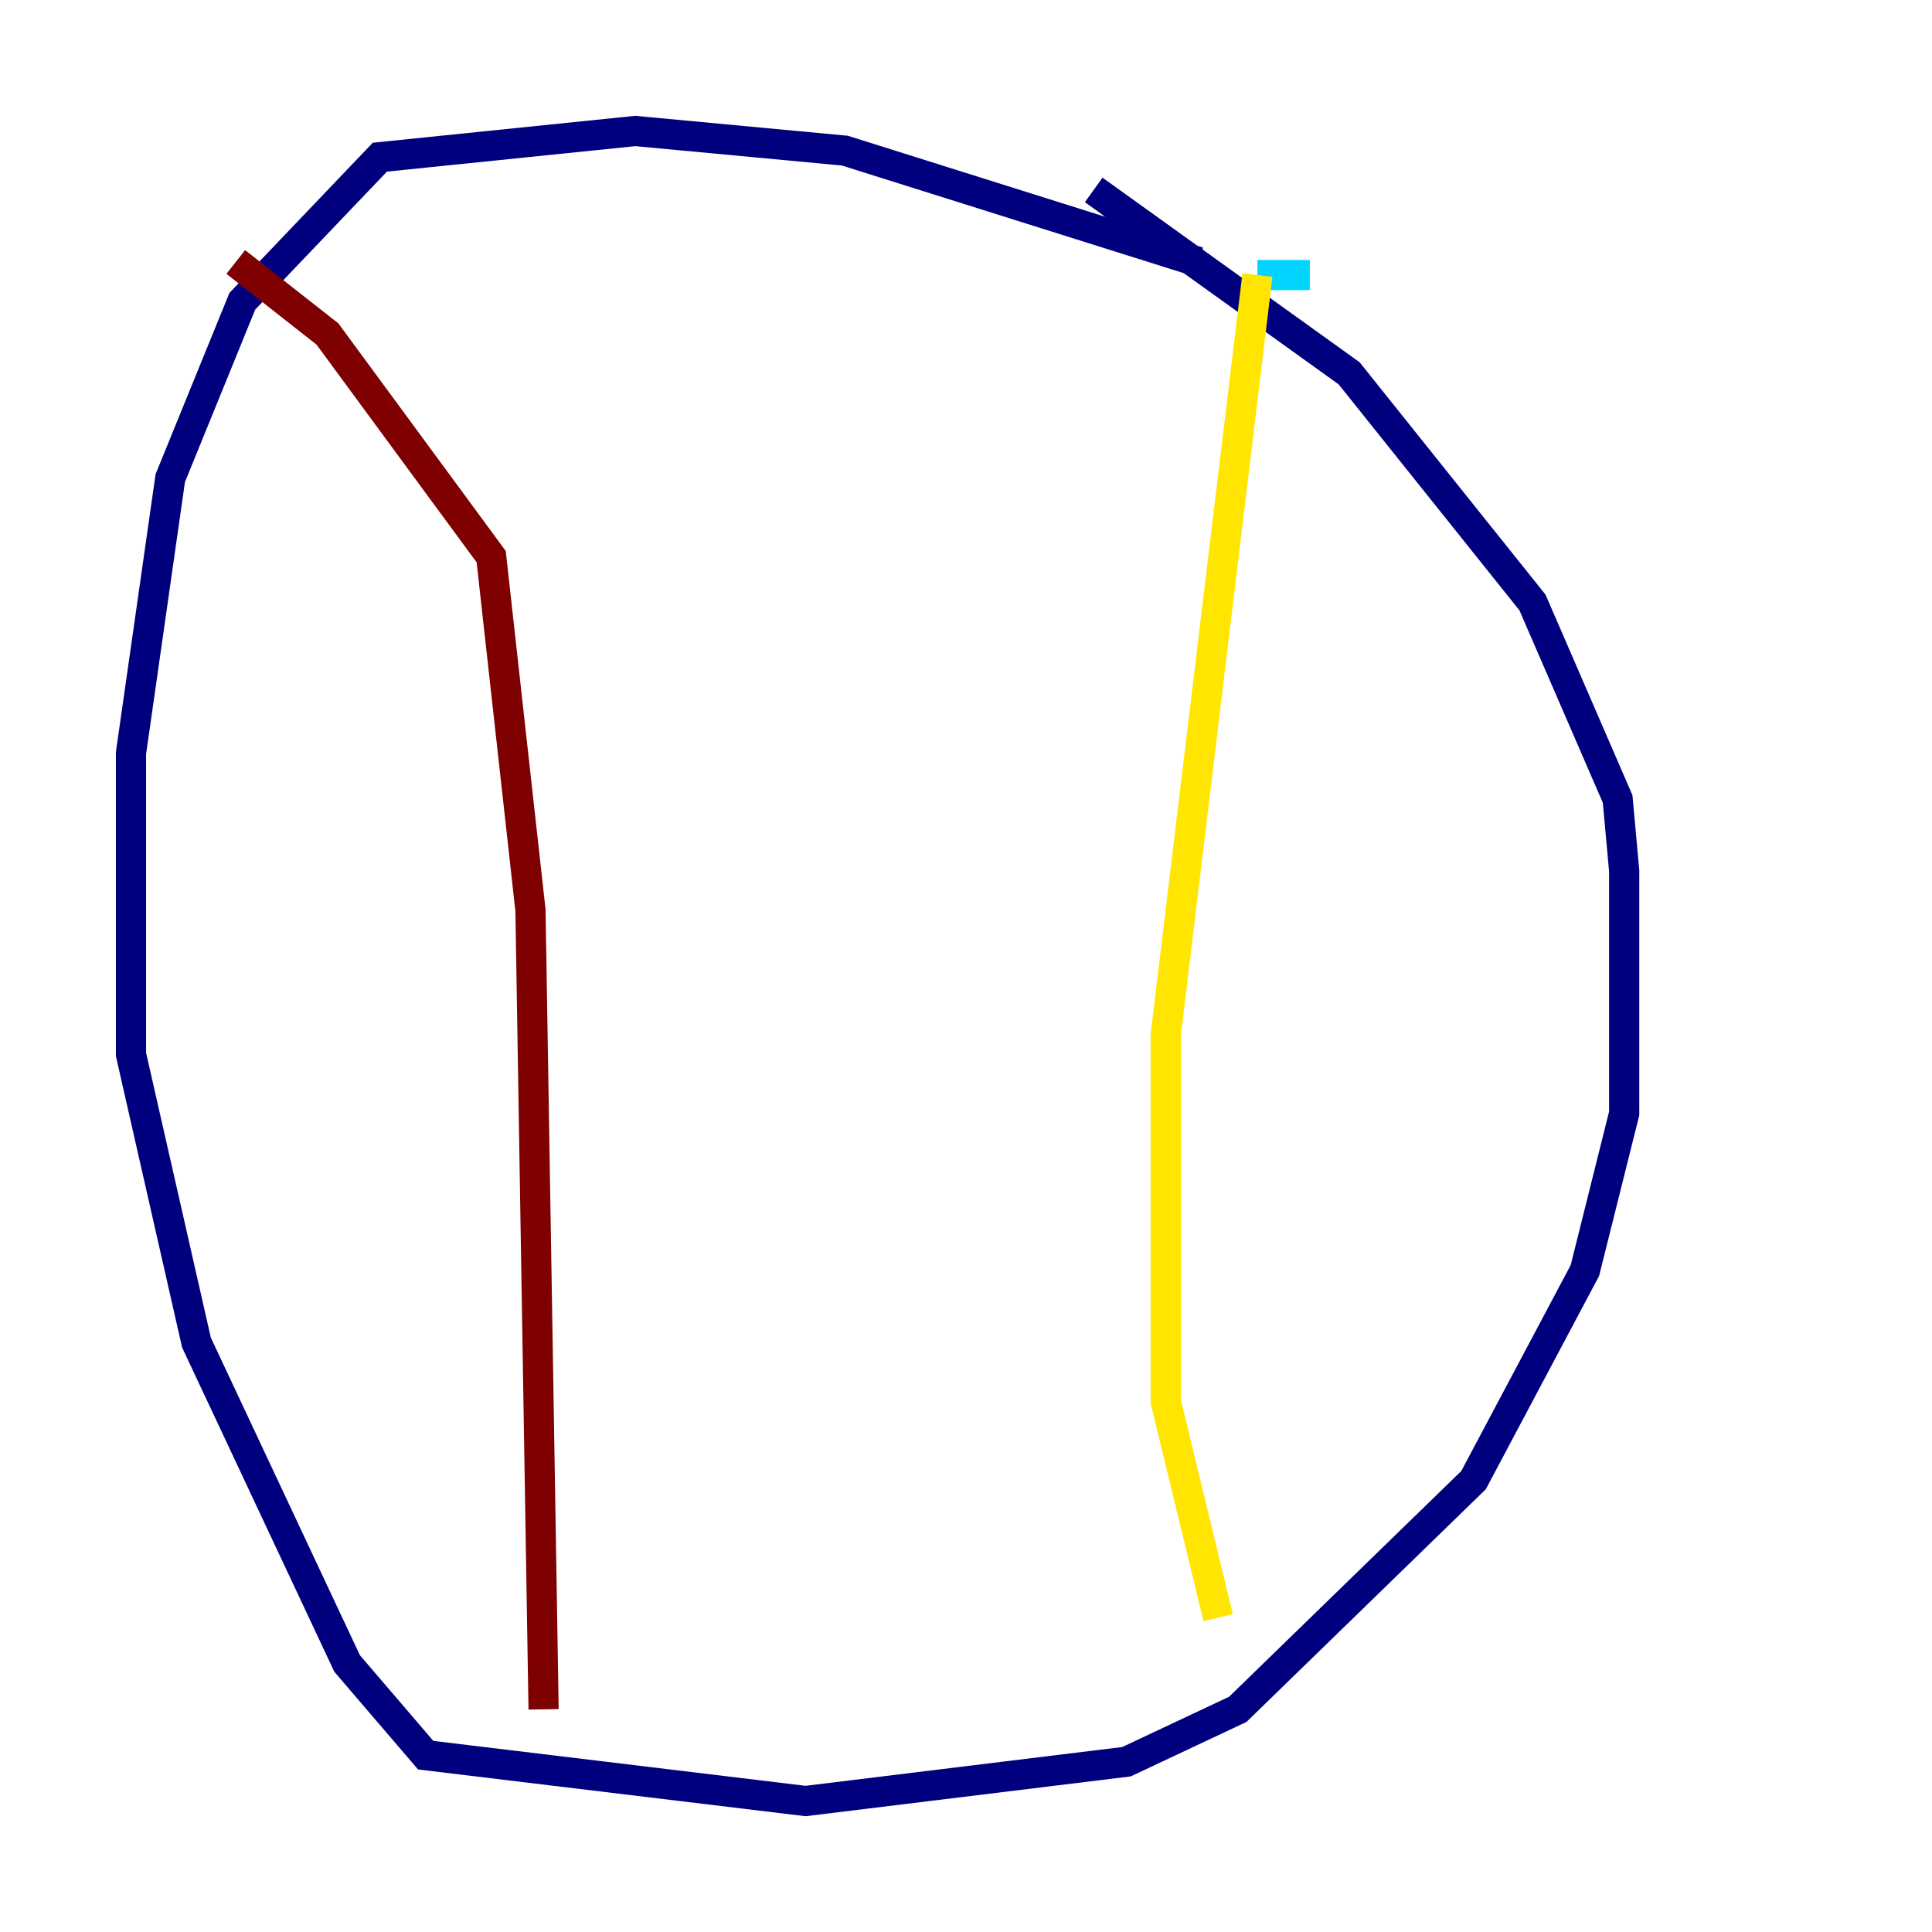 <?xml version="1.0" encoding="utf-8" ?>
<svg baseProfile="tiny" height="128" version="1.2" viewBox="0,0,128,128" width="128" xmlns="http://www.w3.org/2000/svg" xmlns:ev="http://www.w3.org/2001/xml-events" xmlns:xlink="http://www.w3.org/1999/xlink"><defs /><polyline fill="none" points="79.403,17.356 55.973,9.98 42.088,8.678 25.166,10.414 16.054,19.959 11.281,31.675 8.678,49.898 8.678,69.858 13.017,88.949 22.997,110.21 28.203,116.285 53.37,119.322 74.63,116.719 82.007,113.248 97.627,98.061 105.003,84.176 107.607,73.763 107.607,57.709 107.173,52.936 101.532,39.919 89.383,24.732 72.461,12.583" stroke="#00007f" stroke-width="2" /><polyline fill="none" points="86.78,18.224 83.308,18.224" stroke="#00d4ff" stroke-width="2" /><polyline fill="none" points="83.308,18.224 77.234,68.556 77.234,92.854 80.705,107.173" stroke="#ffe500" stroke-width="2" /><polyline fill="none" points="15.62,17.356 21.695,22.129 32.542,36.881 35.146,60.312 36.014,113.248" stroke="#7f0000" stroke-width="2" /></svg>